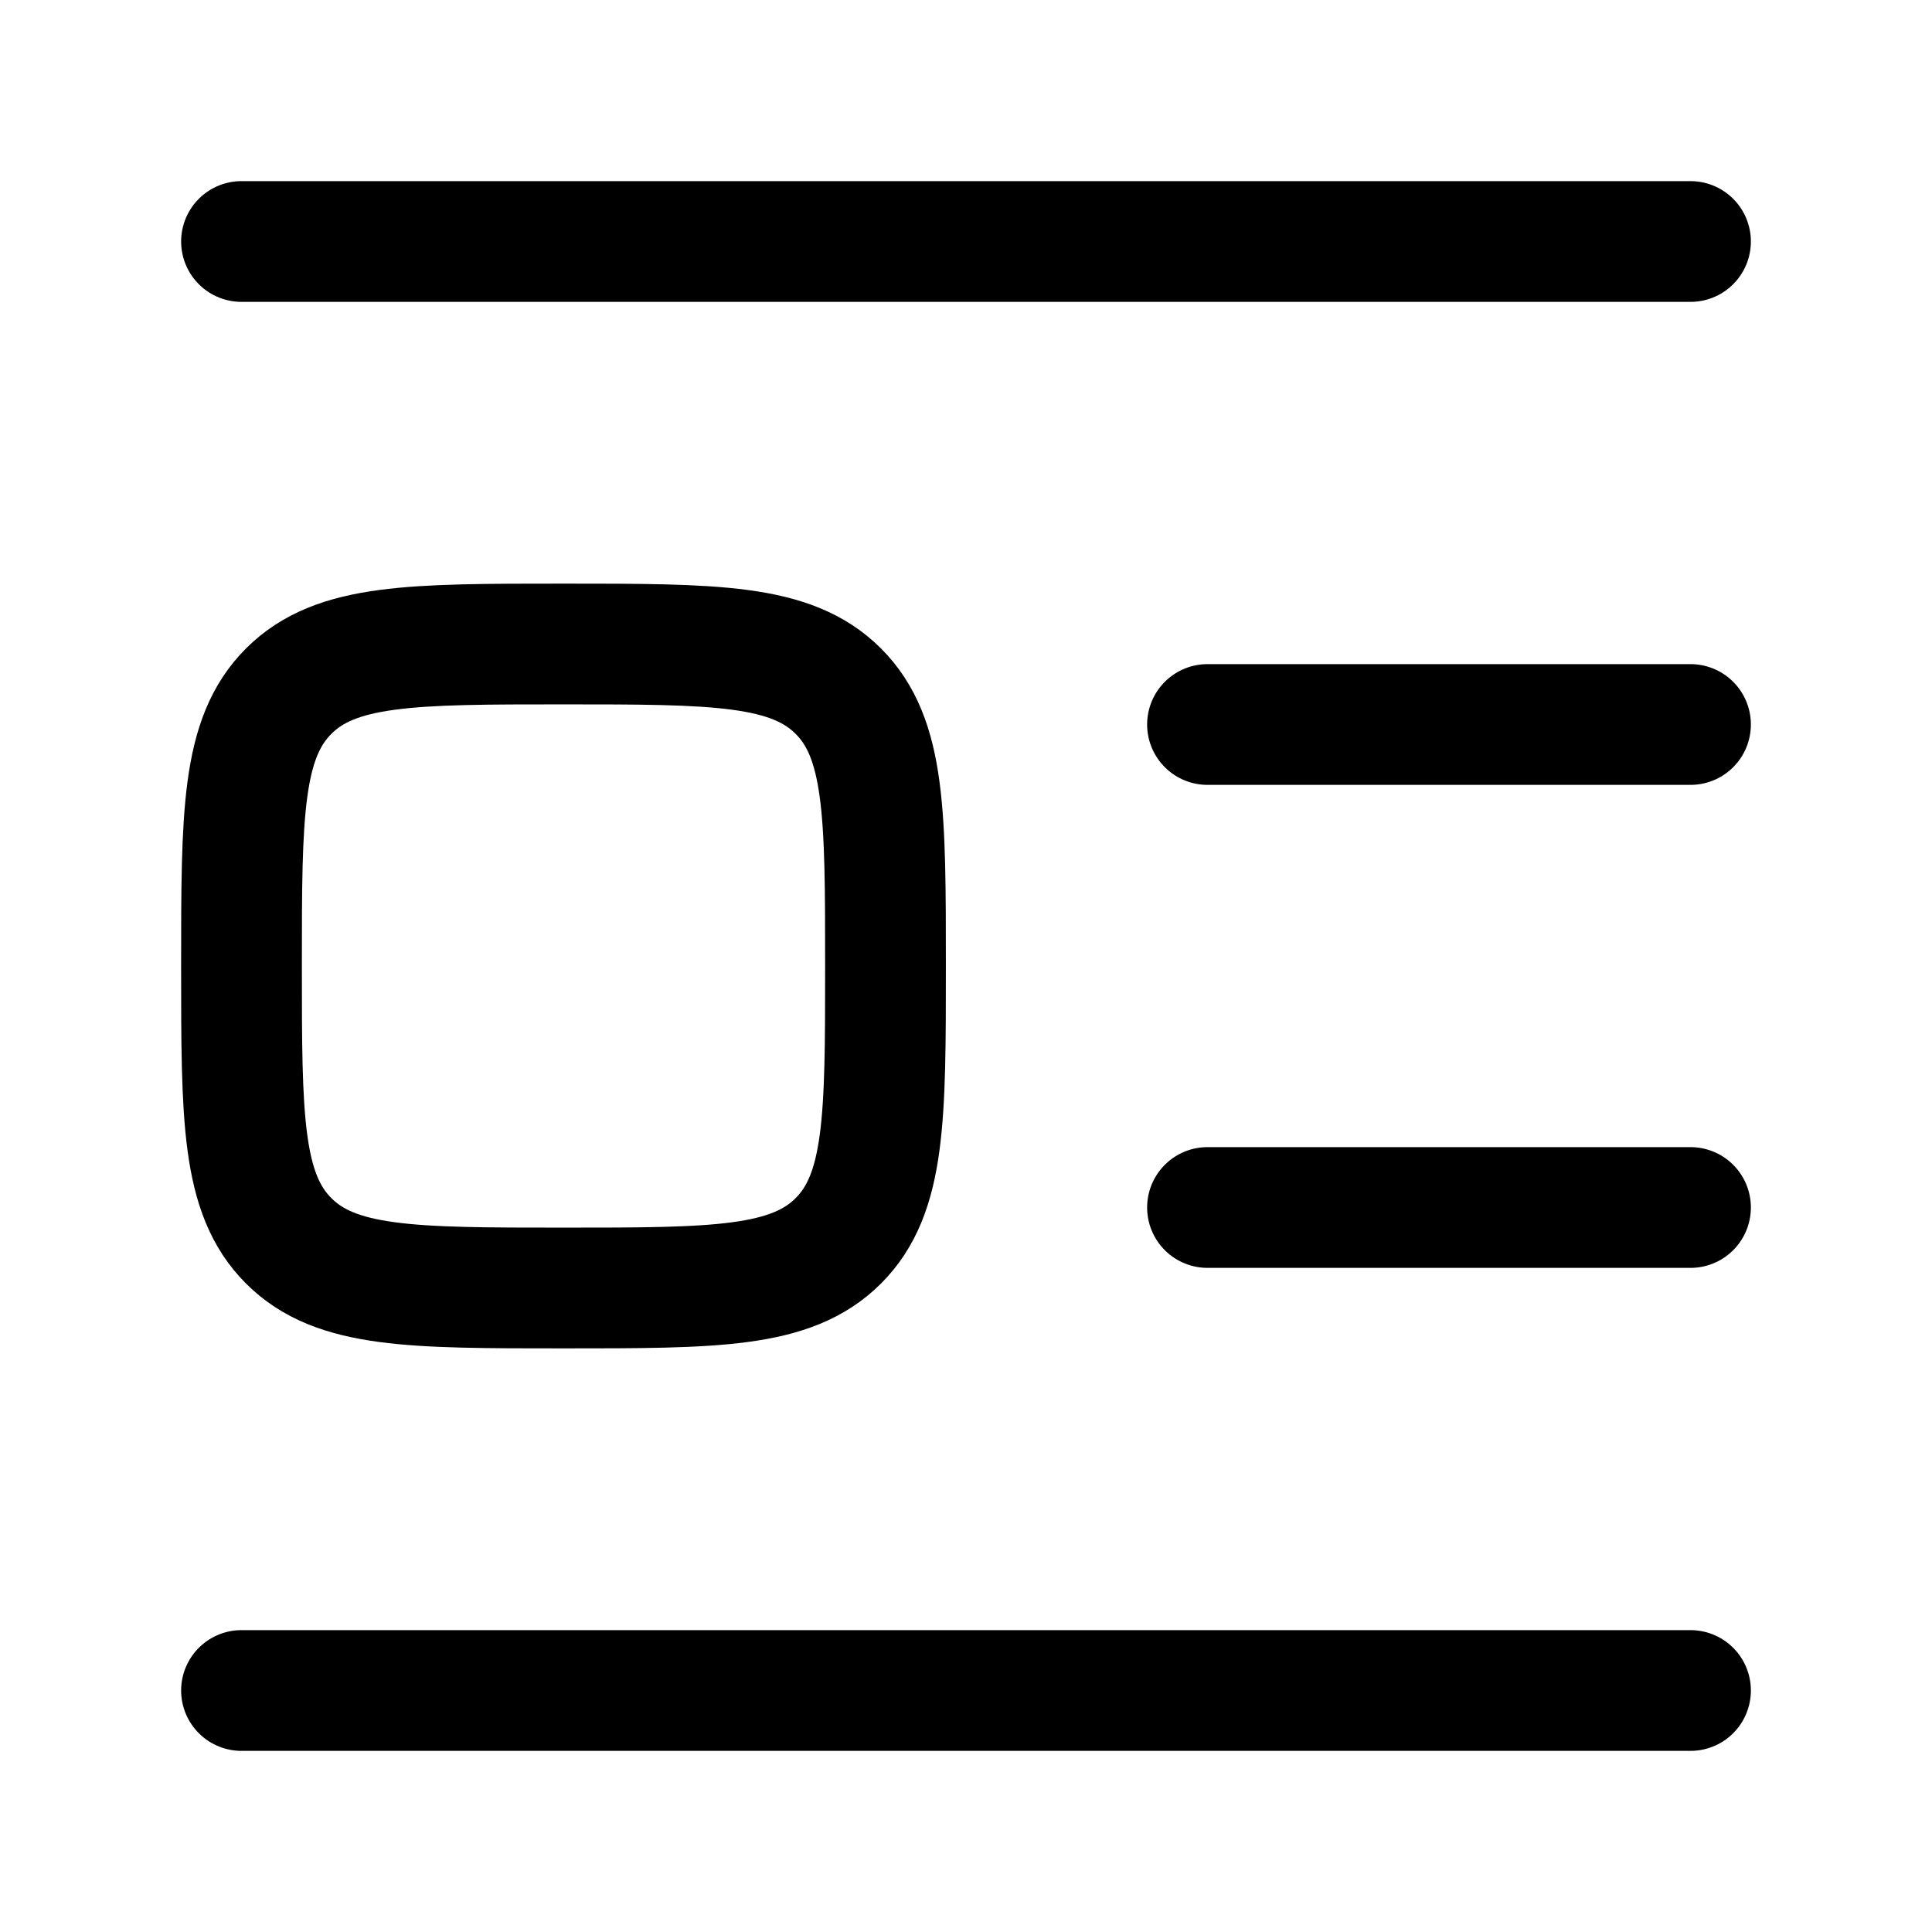 <svg xmlns="http://www.w3.org/2000/svg" width="24" height="24" viewBox="0 0 24 24" fill="none" stroke-width="1.5" stroke-linecap="round" stroke-linejoin="round" color="currentColor"><path d="M3 3H21" stroke="currentColor"></path><path d="M3 21H21" stroke="currentColor"></path><path d="M15 9H21" stroke="currentColor"></path><path d="M15 15H21" stroke="currentColor"></path><path d="M3.586 15.414C4.172 16 5.114 16 7 16C8.886 16 9.828 16 10.414 15.414C11 14.828 11 13.886 11 12C11 10.114 11 9.172 10.414 8.586C9.828 8 8.886 8 7 8C5.114 8 4.172 8 3.586 8.586C3 9.172 3 10.114 3 12C3 13.886 3 14.828 3.586 15.414Z" stroke="currentColor"></path></svg>